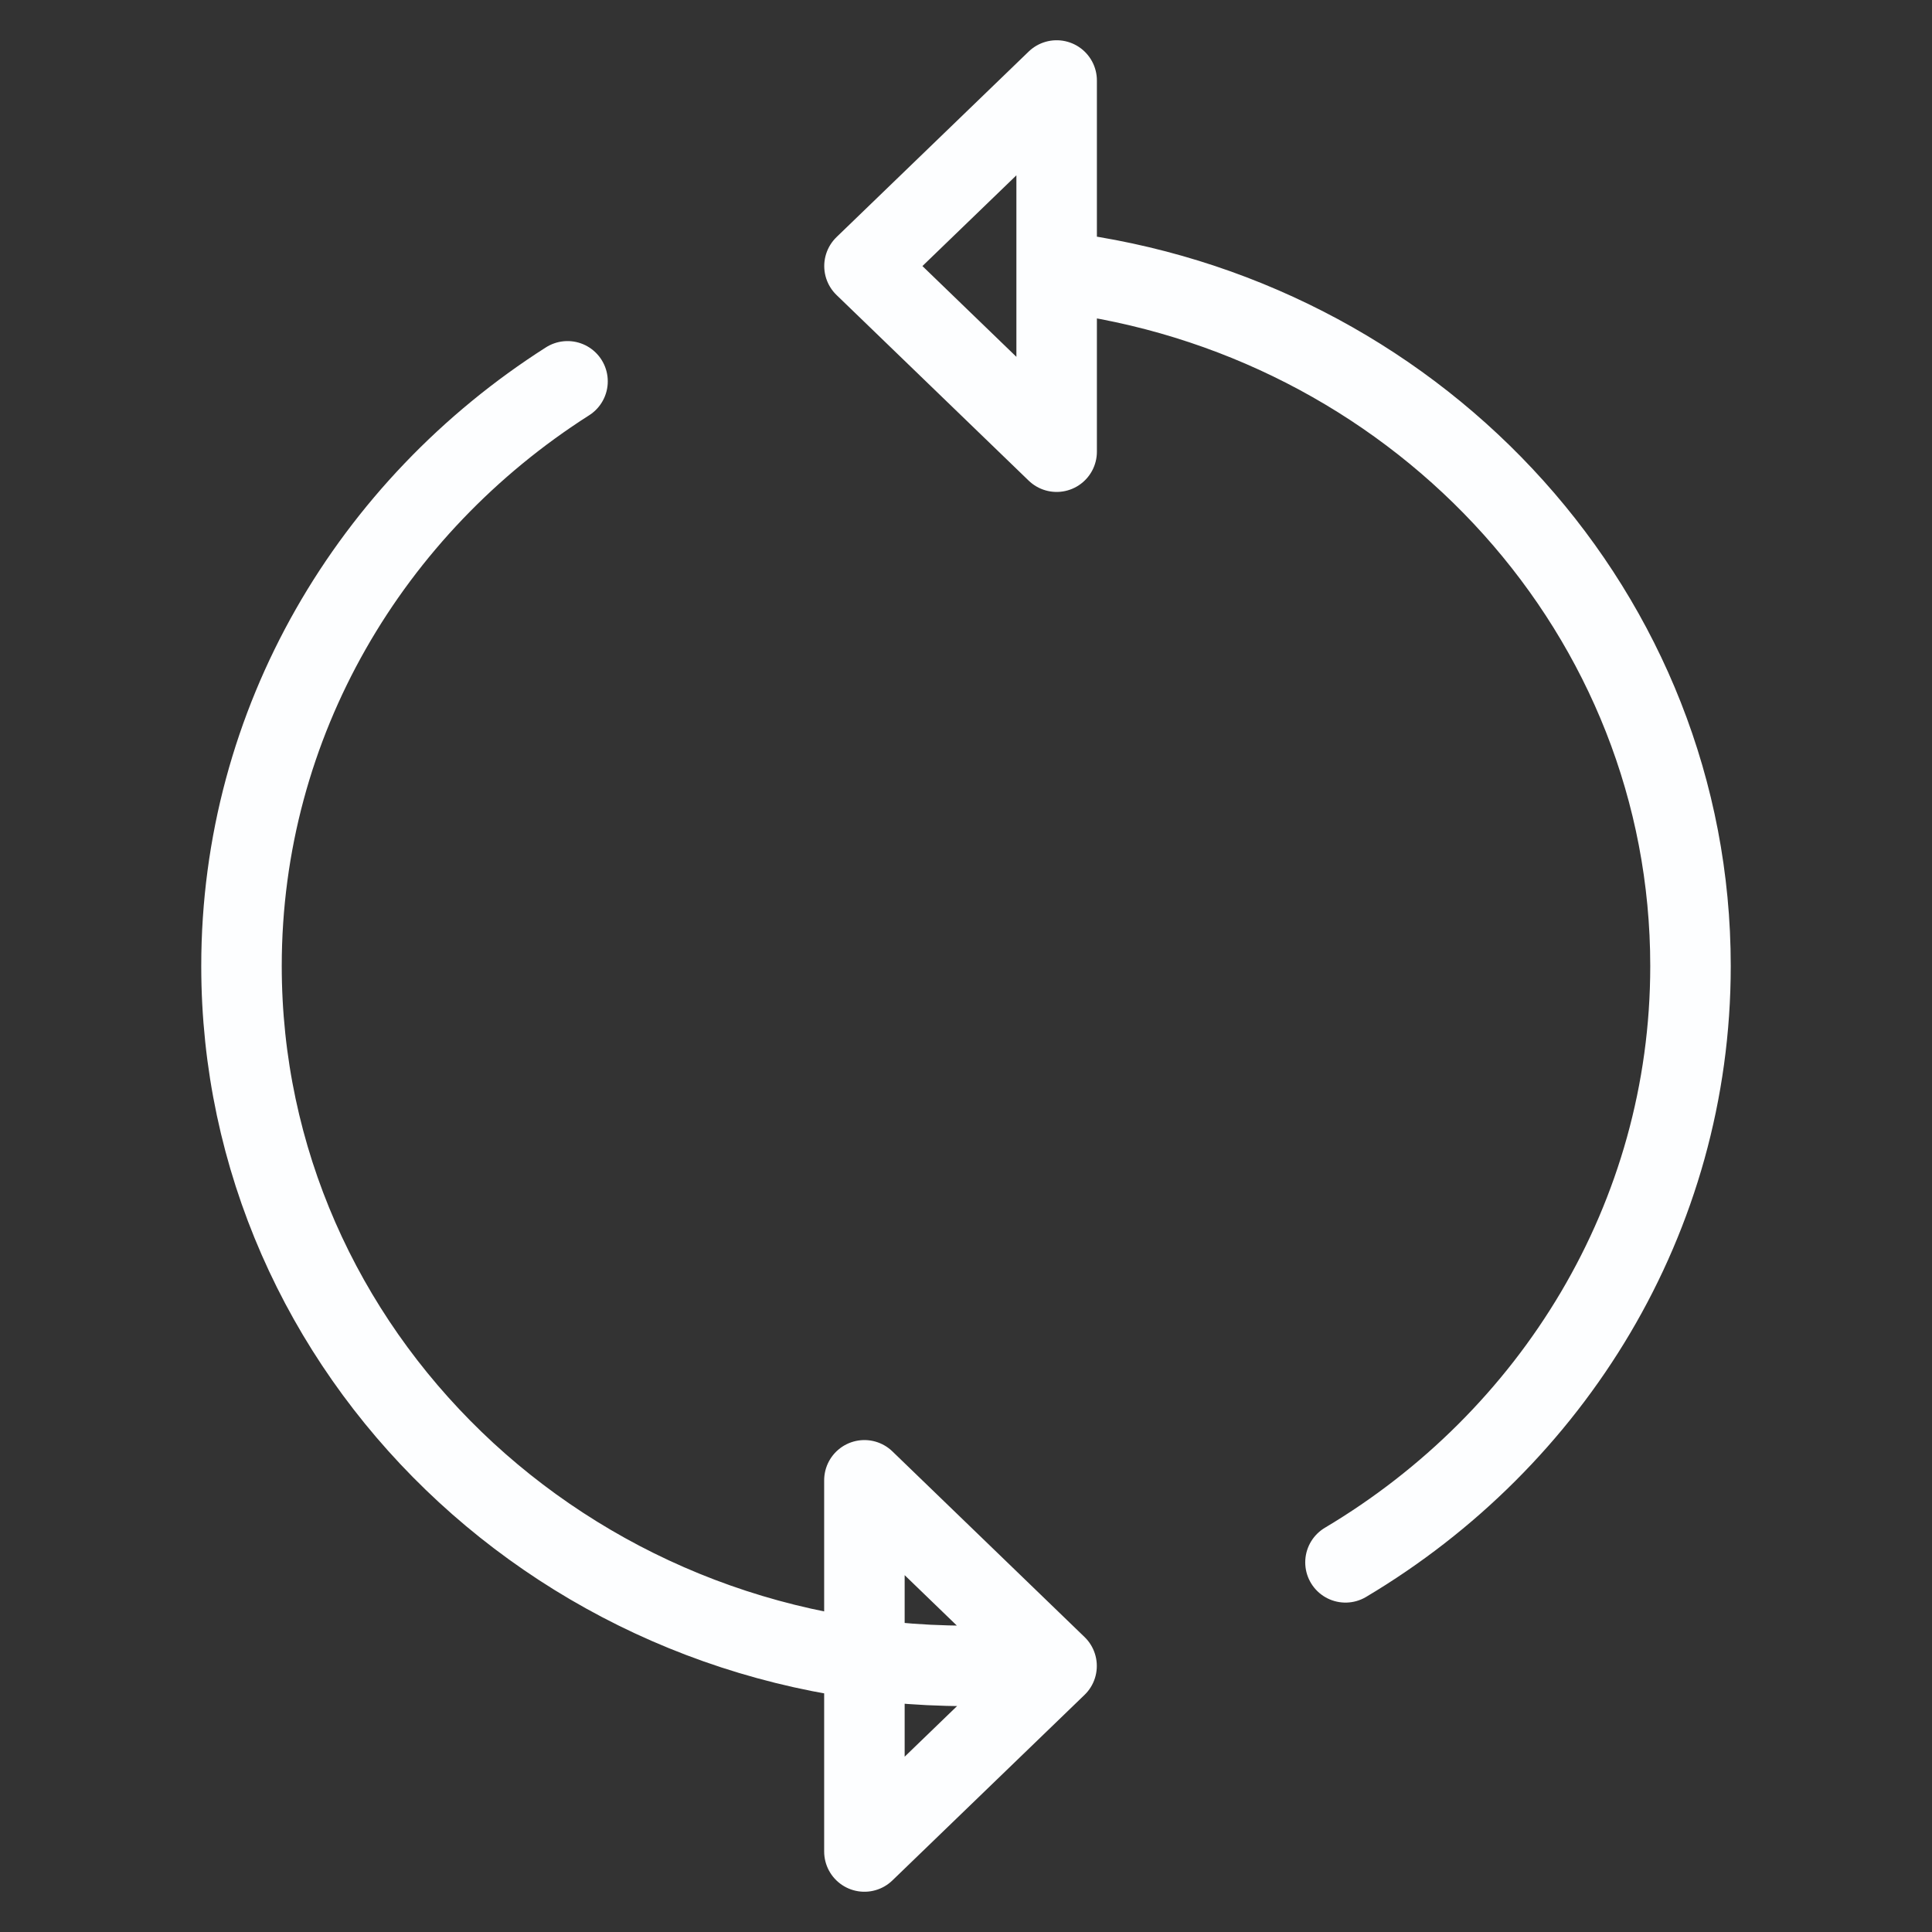 <svg width="24" height="24" viewBox="0 0 24 24" fill="none" xmlns="http://www.w3.org/2000/svg">
<rect x="0" y="0" width="24" height="24" fill="#333333" stroke="none"/>
<path d="M12 20.694C7.029 20.694 3 16.802 3 12C3 8.965 4.61 6.292 7.05 4.737M13.364 3.405C17.687 4.04 21 7.646 21 12C21 15.132 19.285 17.878 16.714 19.408M13.126 5.611L10.739 3.305L13.126 1V5.611ZM10.738 18.389L13.125 20.695L10.738 23L10.738 18.389Z" stroke="#FDFEFF" stroke-linecap="round" stroke-linejoin="round"/>
</svg>
